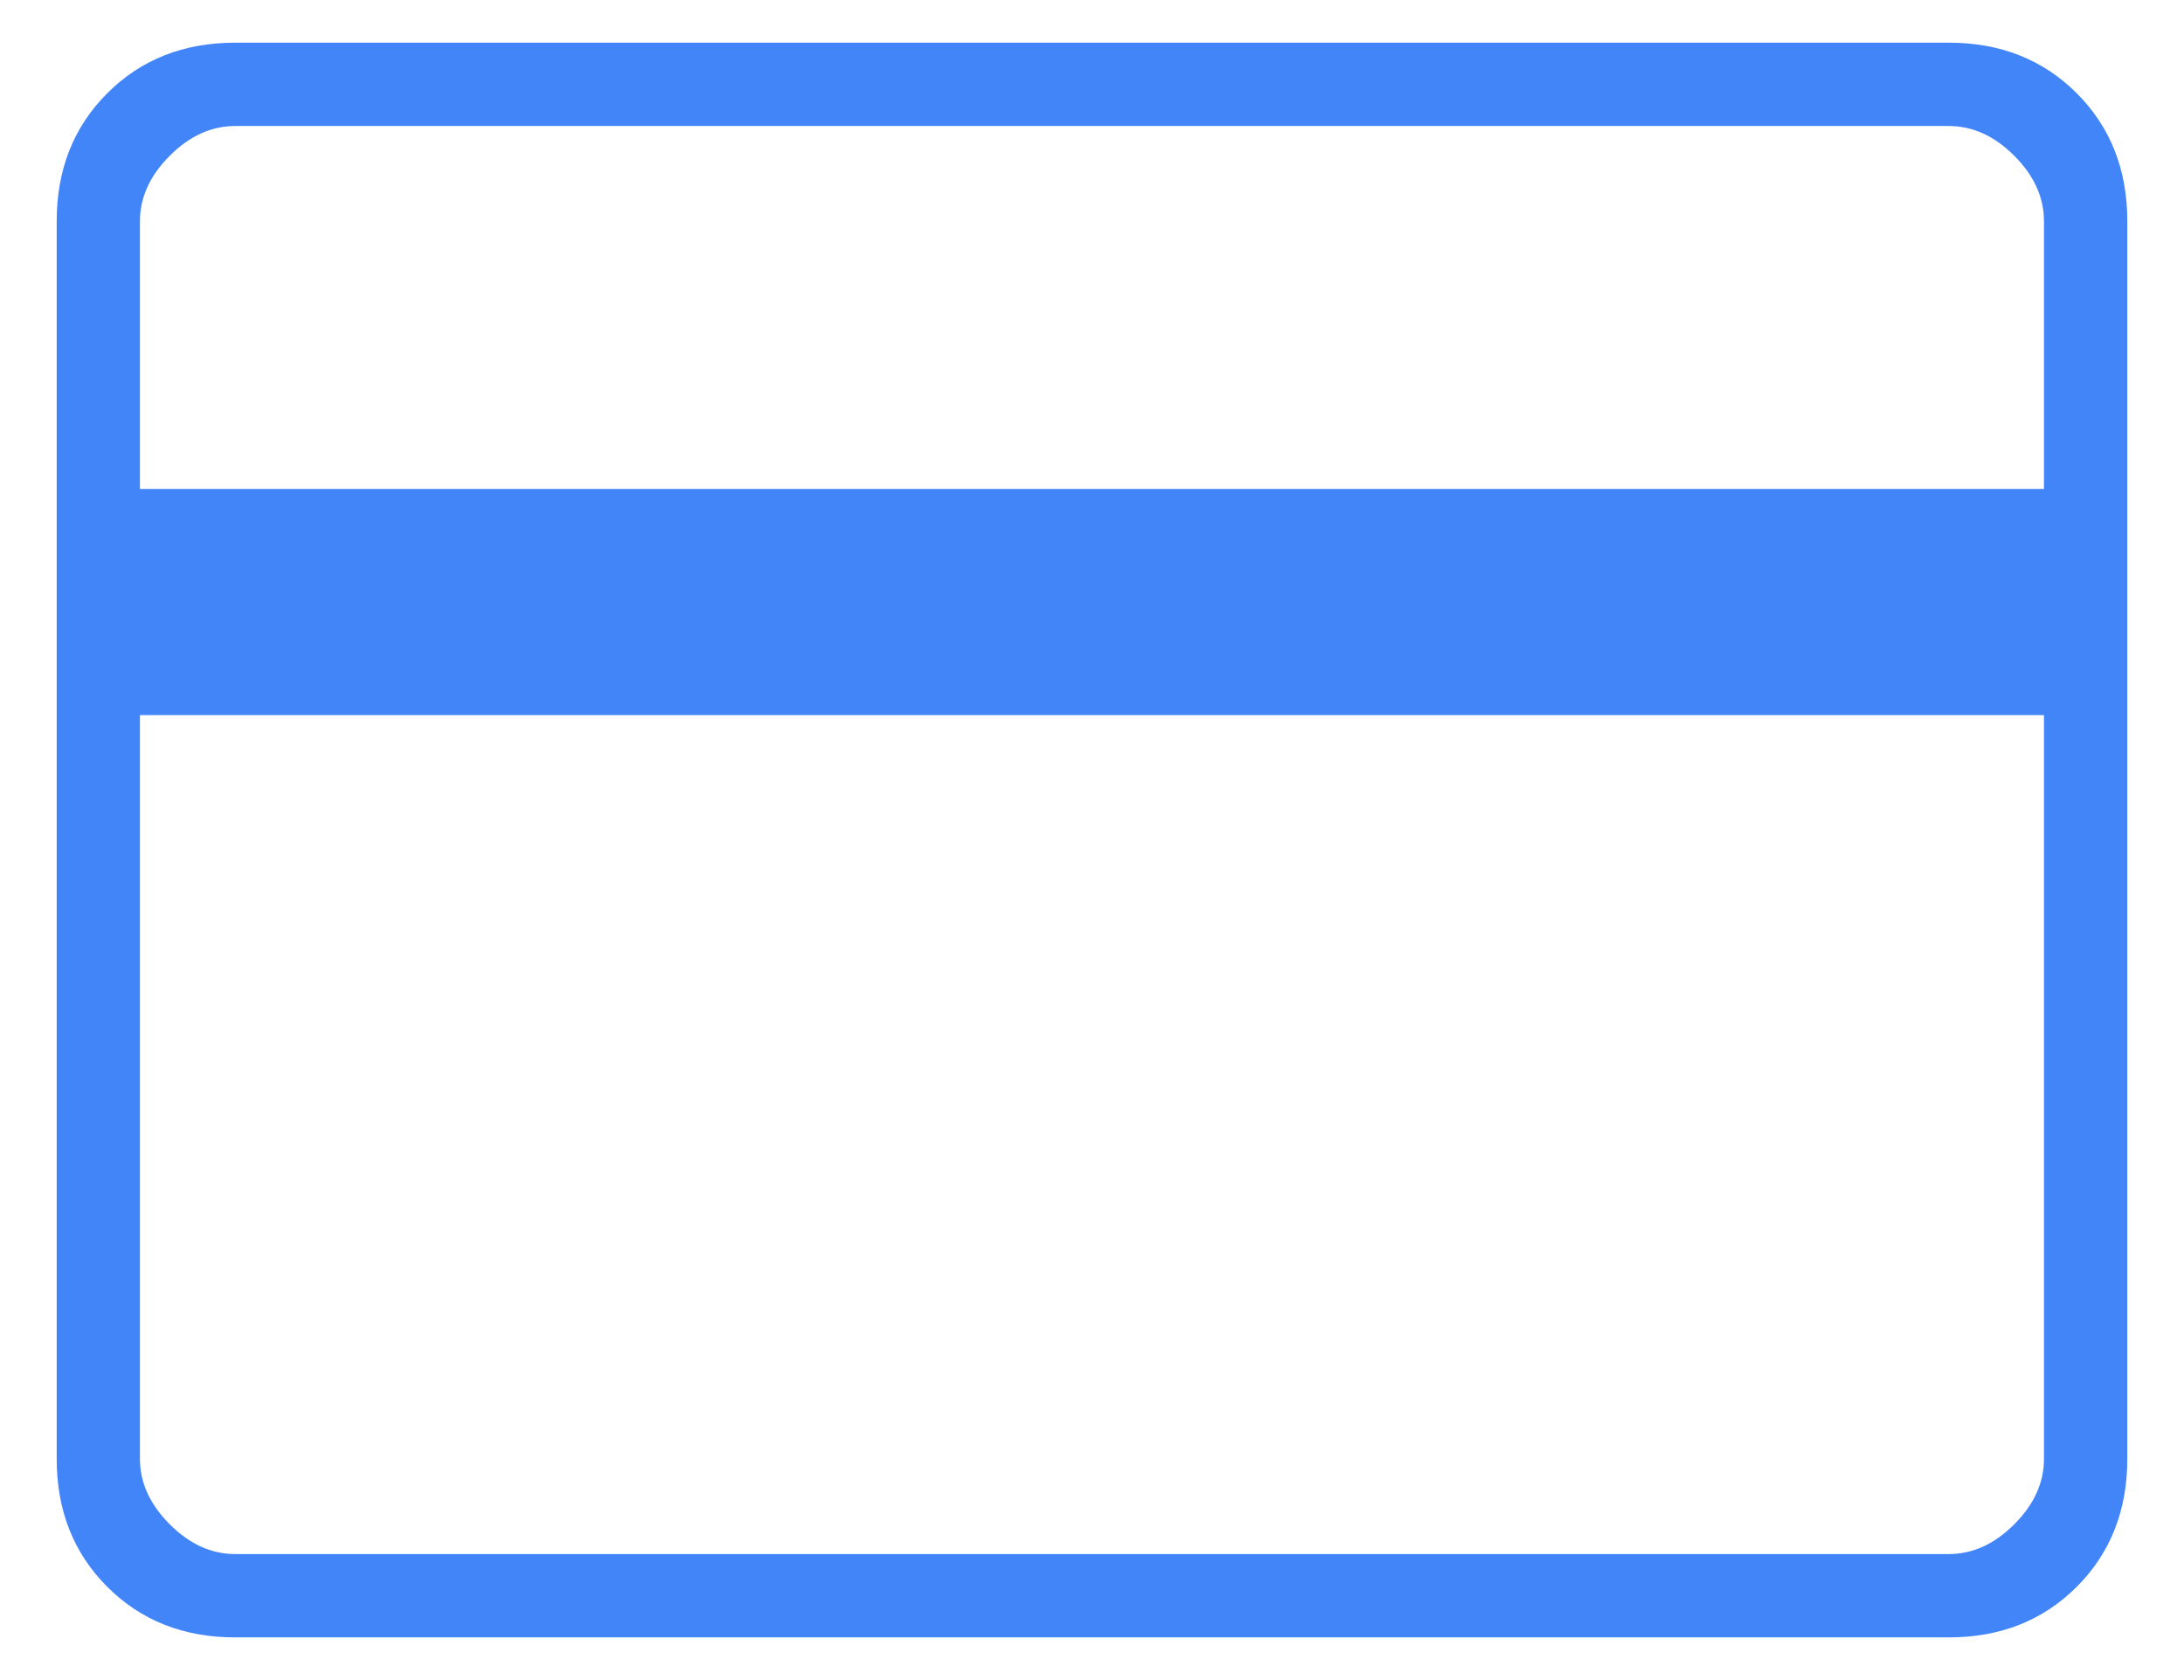 <svg width="26" height="20" viewBox="0 0 26 20" fill="none" xmlns="http://www.w3.org/2000/svg">
<path d="M25.325 2.633V17.367C25.325 17.981 25.124 18.488 24.723 18.89C24.321 19.291 23.814 19.492 23.2 19.492H2.8C2.186 19.492 1.678 19.291 1.277 18.89C0.875 18.488 0.675 17.981 0.675 17.367V2.633C0.675 2.019 0.875 1.512 1.277 1.11C1.678 0.709 2.186 0.508 2.8 0.508H23.2C23.814 0.508 24.321 0.709 24.723 1.11C25.124 1.512 25.325 2.019 25.325 2.633ZM1.666 5.821H24.333V2.633C24.333 2.35 24.215 2.09 23.979 1.854C23.743 1.618 23.483 1.5 23.2 1.5H2.8C2.516 1.5 2.257 1.618 2.021 1.854C1.785 2.09 1.666 2.35 1.666 2.633V5.821ZM1.666 8.513V17.367C1.666 17.65 1.785 17.91 2.021 18.146C2.257 18.382 2.516 18.5 2.8 18.5H23.2C23.483 18.5 23.743 18.382 23.979 18.146C24.215 17.91 24.333 17.65 24.333 17.367V8.513H1.666Z" fill="#4285F8"/>
</svg>
